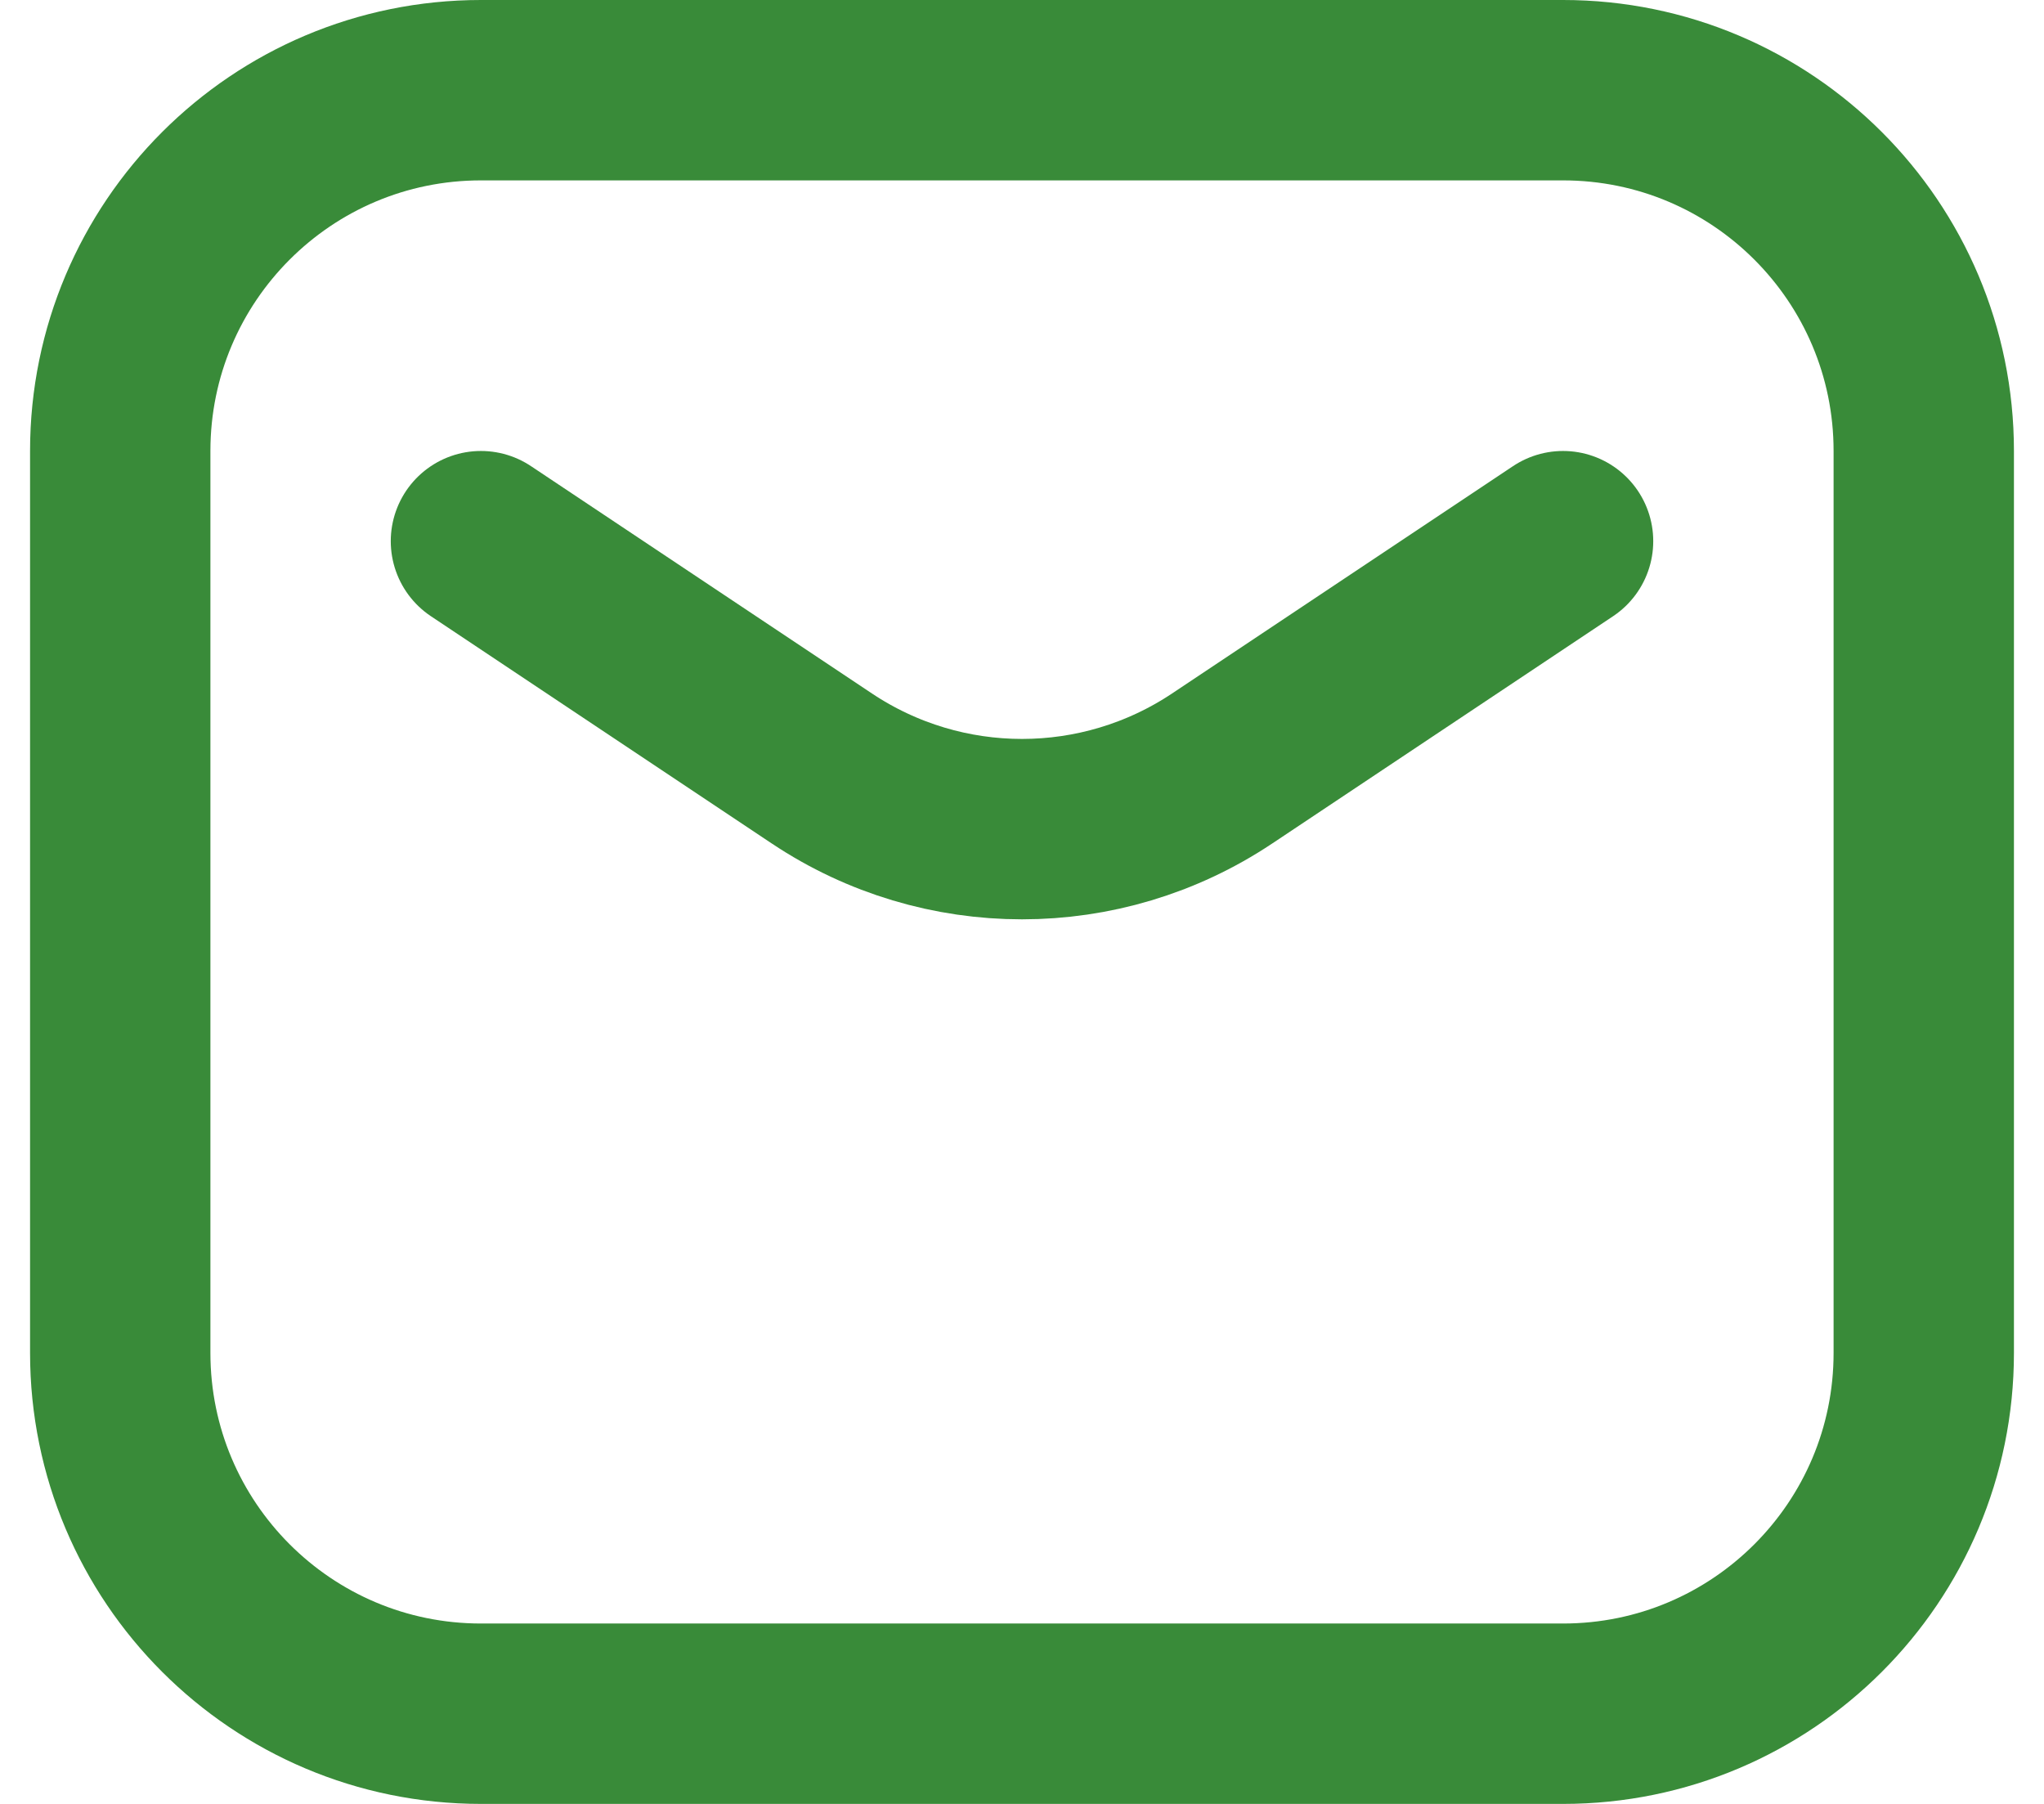 <svg width="34" height="30" viewBox="0 0 34 30" fill="none" xmlns="http://www.w3.org/2000/svg">
<path d="M8 9L13.672 12.781C15.687 14.125 18.313 14.125 20.328 12.781L26 9M8 28.5H26C29.314 28.5 32 25.814 32 22.5V7.5C32 4.186 29.314 1.5 26 1.5H8C4.686 1.5 2 4.186 2 7.5V22.5C2 25.814 4.686 28.5 8 28.5Z" stroke="#398B39" stroke-width="3" stroke-linecap="round" stroke-linejoin="round"/>
</svg>
